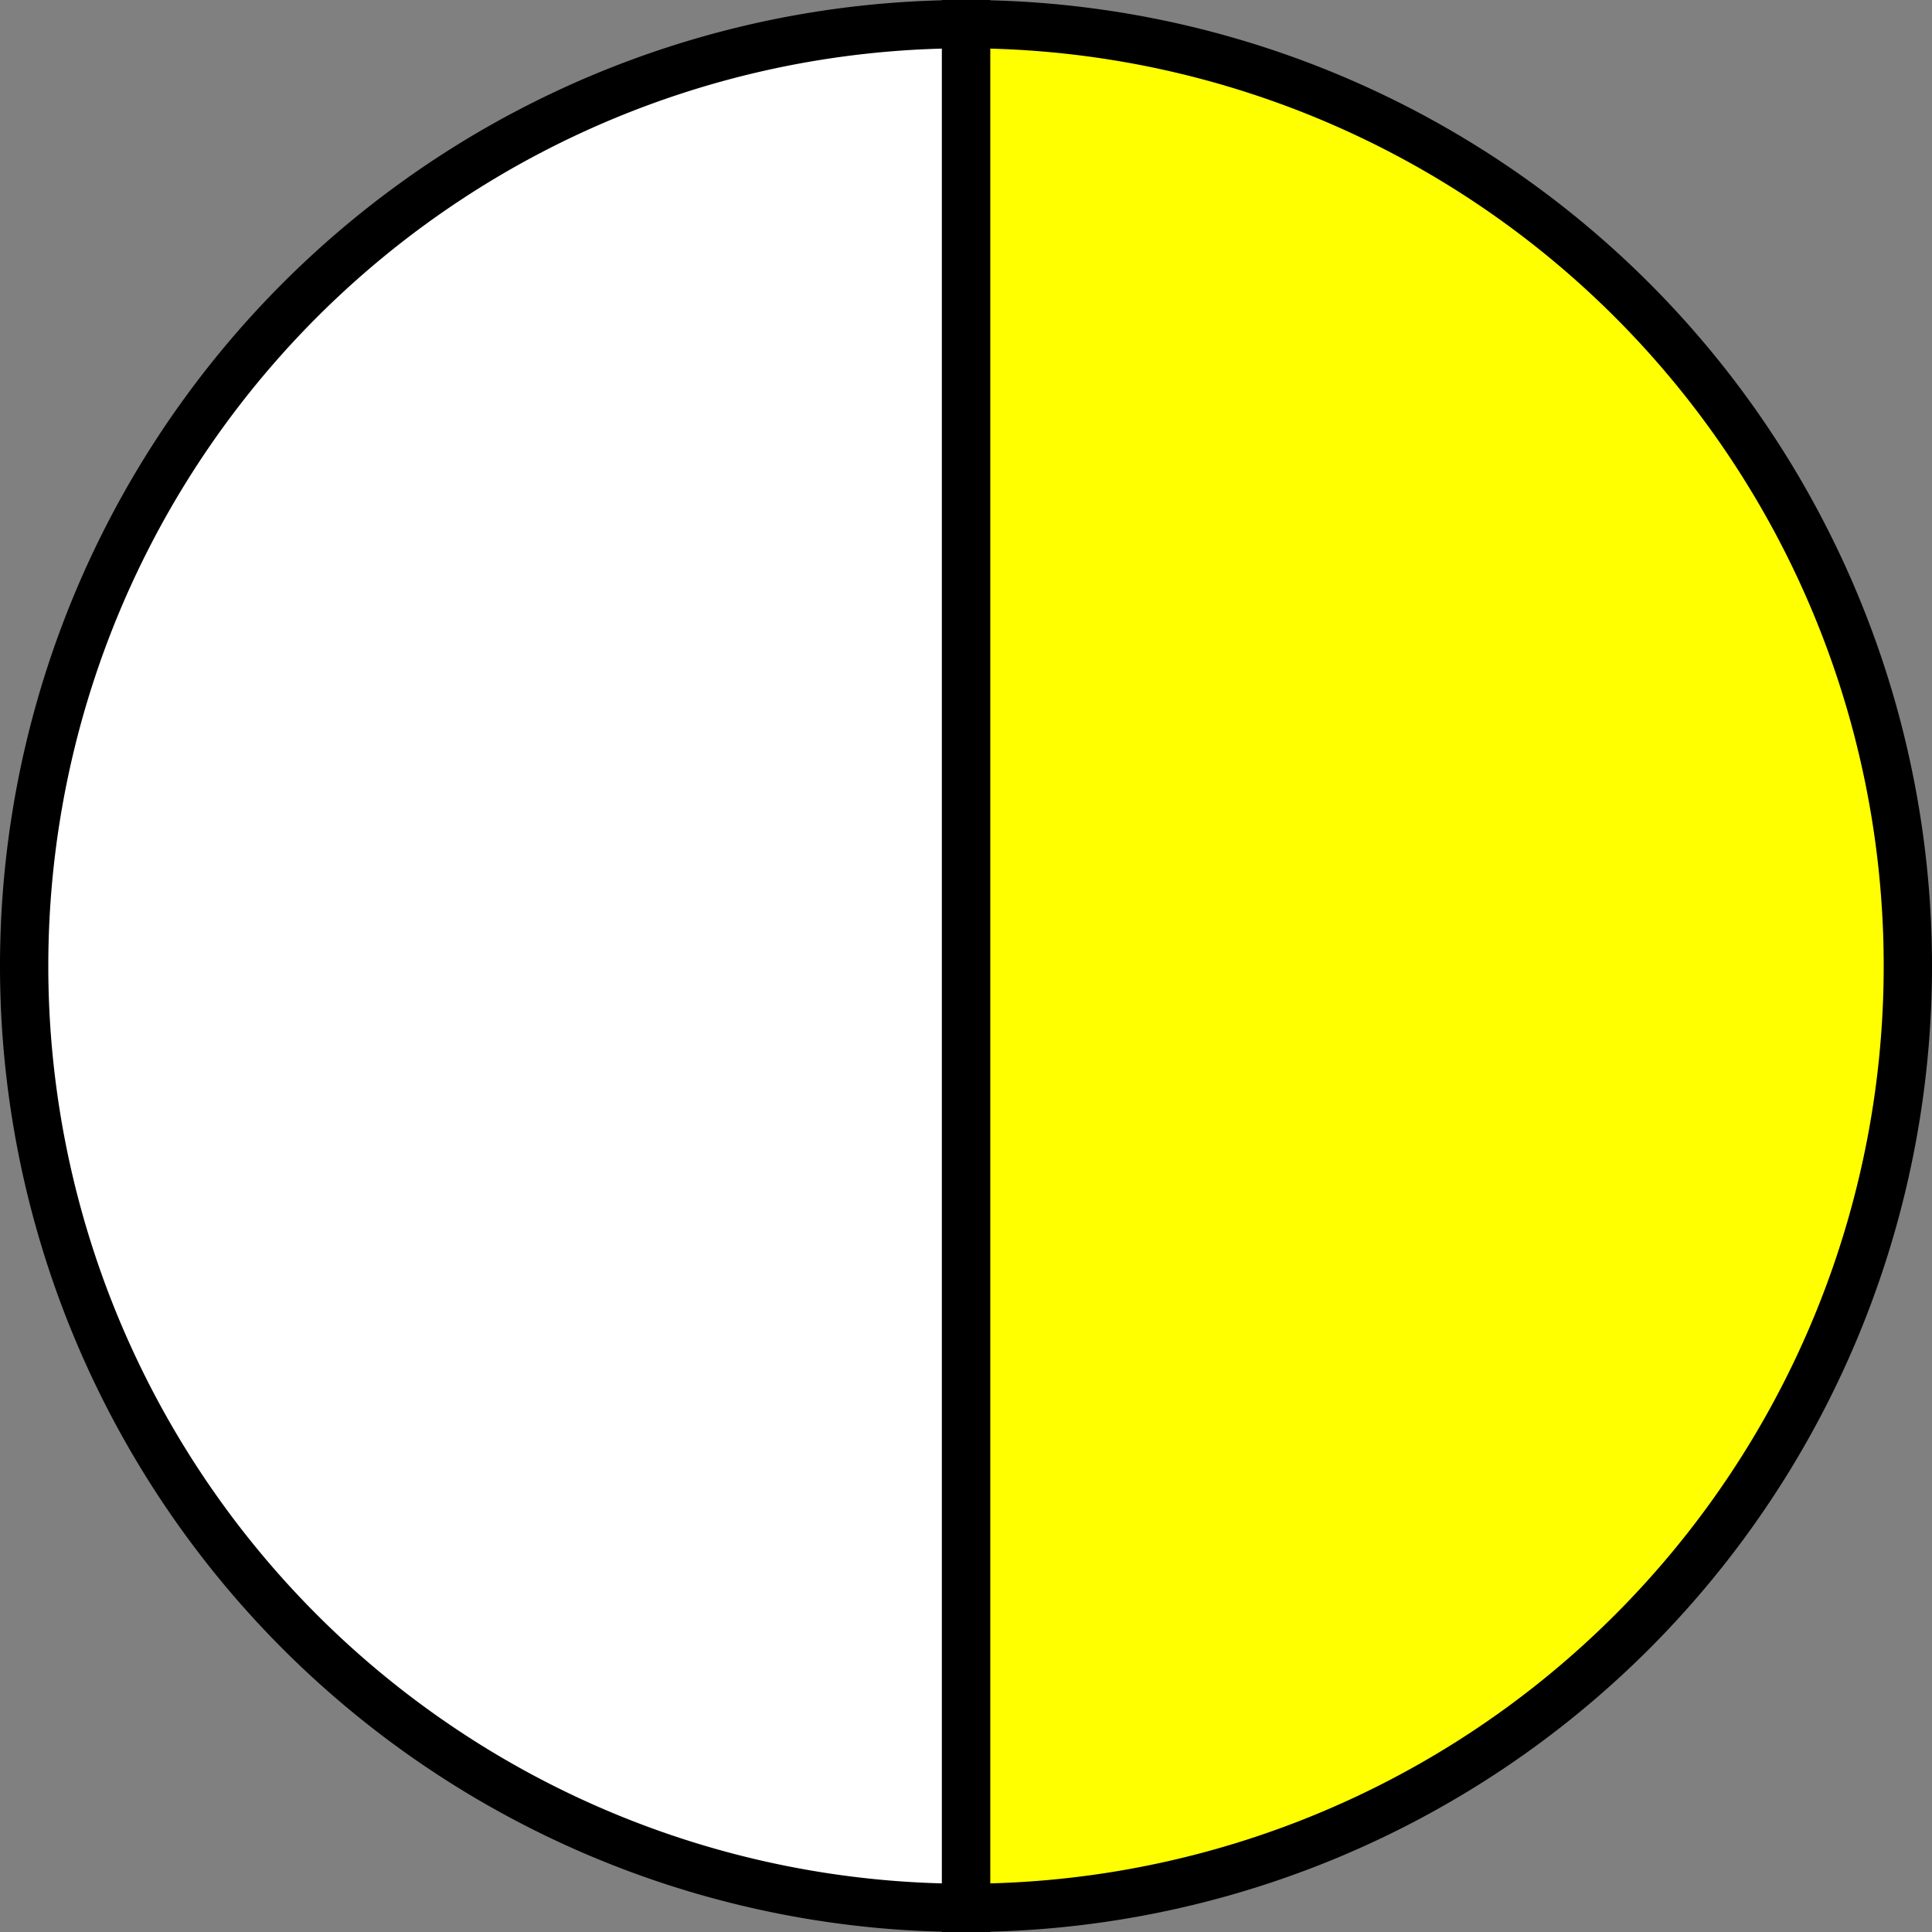 <?xml version='1.0' encoding='utf-8'?>
<svg version="1.1" id="Layer_1" xmlns="http://www.w3.org/2000/svg" x="0px" y="0px"
     width="40px" height="40px" viewBox="0 0 40 40"
     enable-background="new 0 0 40 40">
    <rect x="0" y="0" width="40" height="40" fill="#808080" stroke="none"/>
    <path fill="#FFFF00" d="M19.5,19.5 L19.5,0.0 A19.5,19.5 0, 1,1, 19.5 39.0 Z" stroke="black" stroke-width="1" transform="translate(0.5, 0.5)"/>
    <path fill="#FFFFFF" d="M19.5,19.5 L19.5,39.0 A19.5,19.5 0, 1,1, 19.5 0.0 Z" stroke="black" stroke-width="1" transform="translate(0.5, 0.5)"/>
</svg>